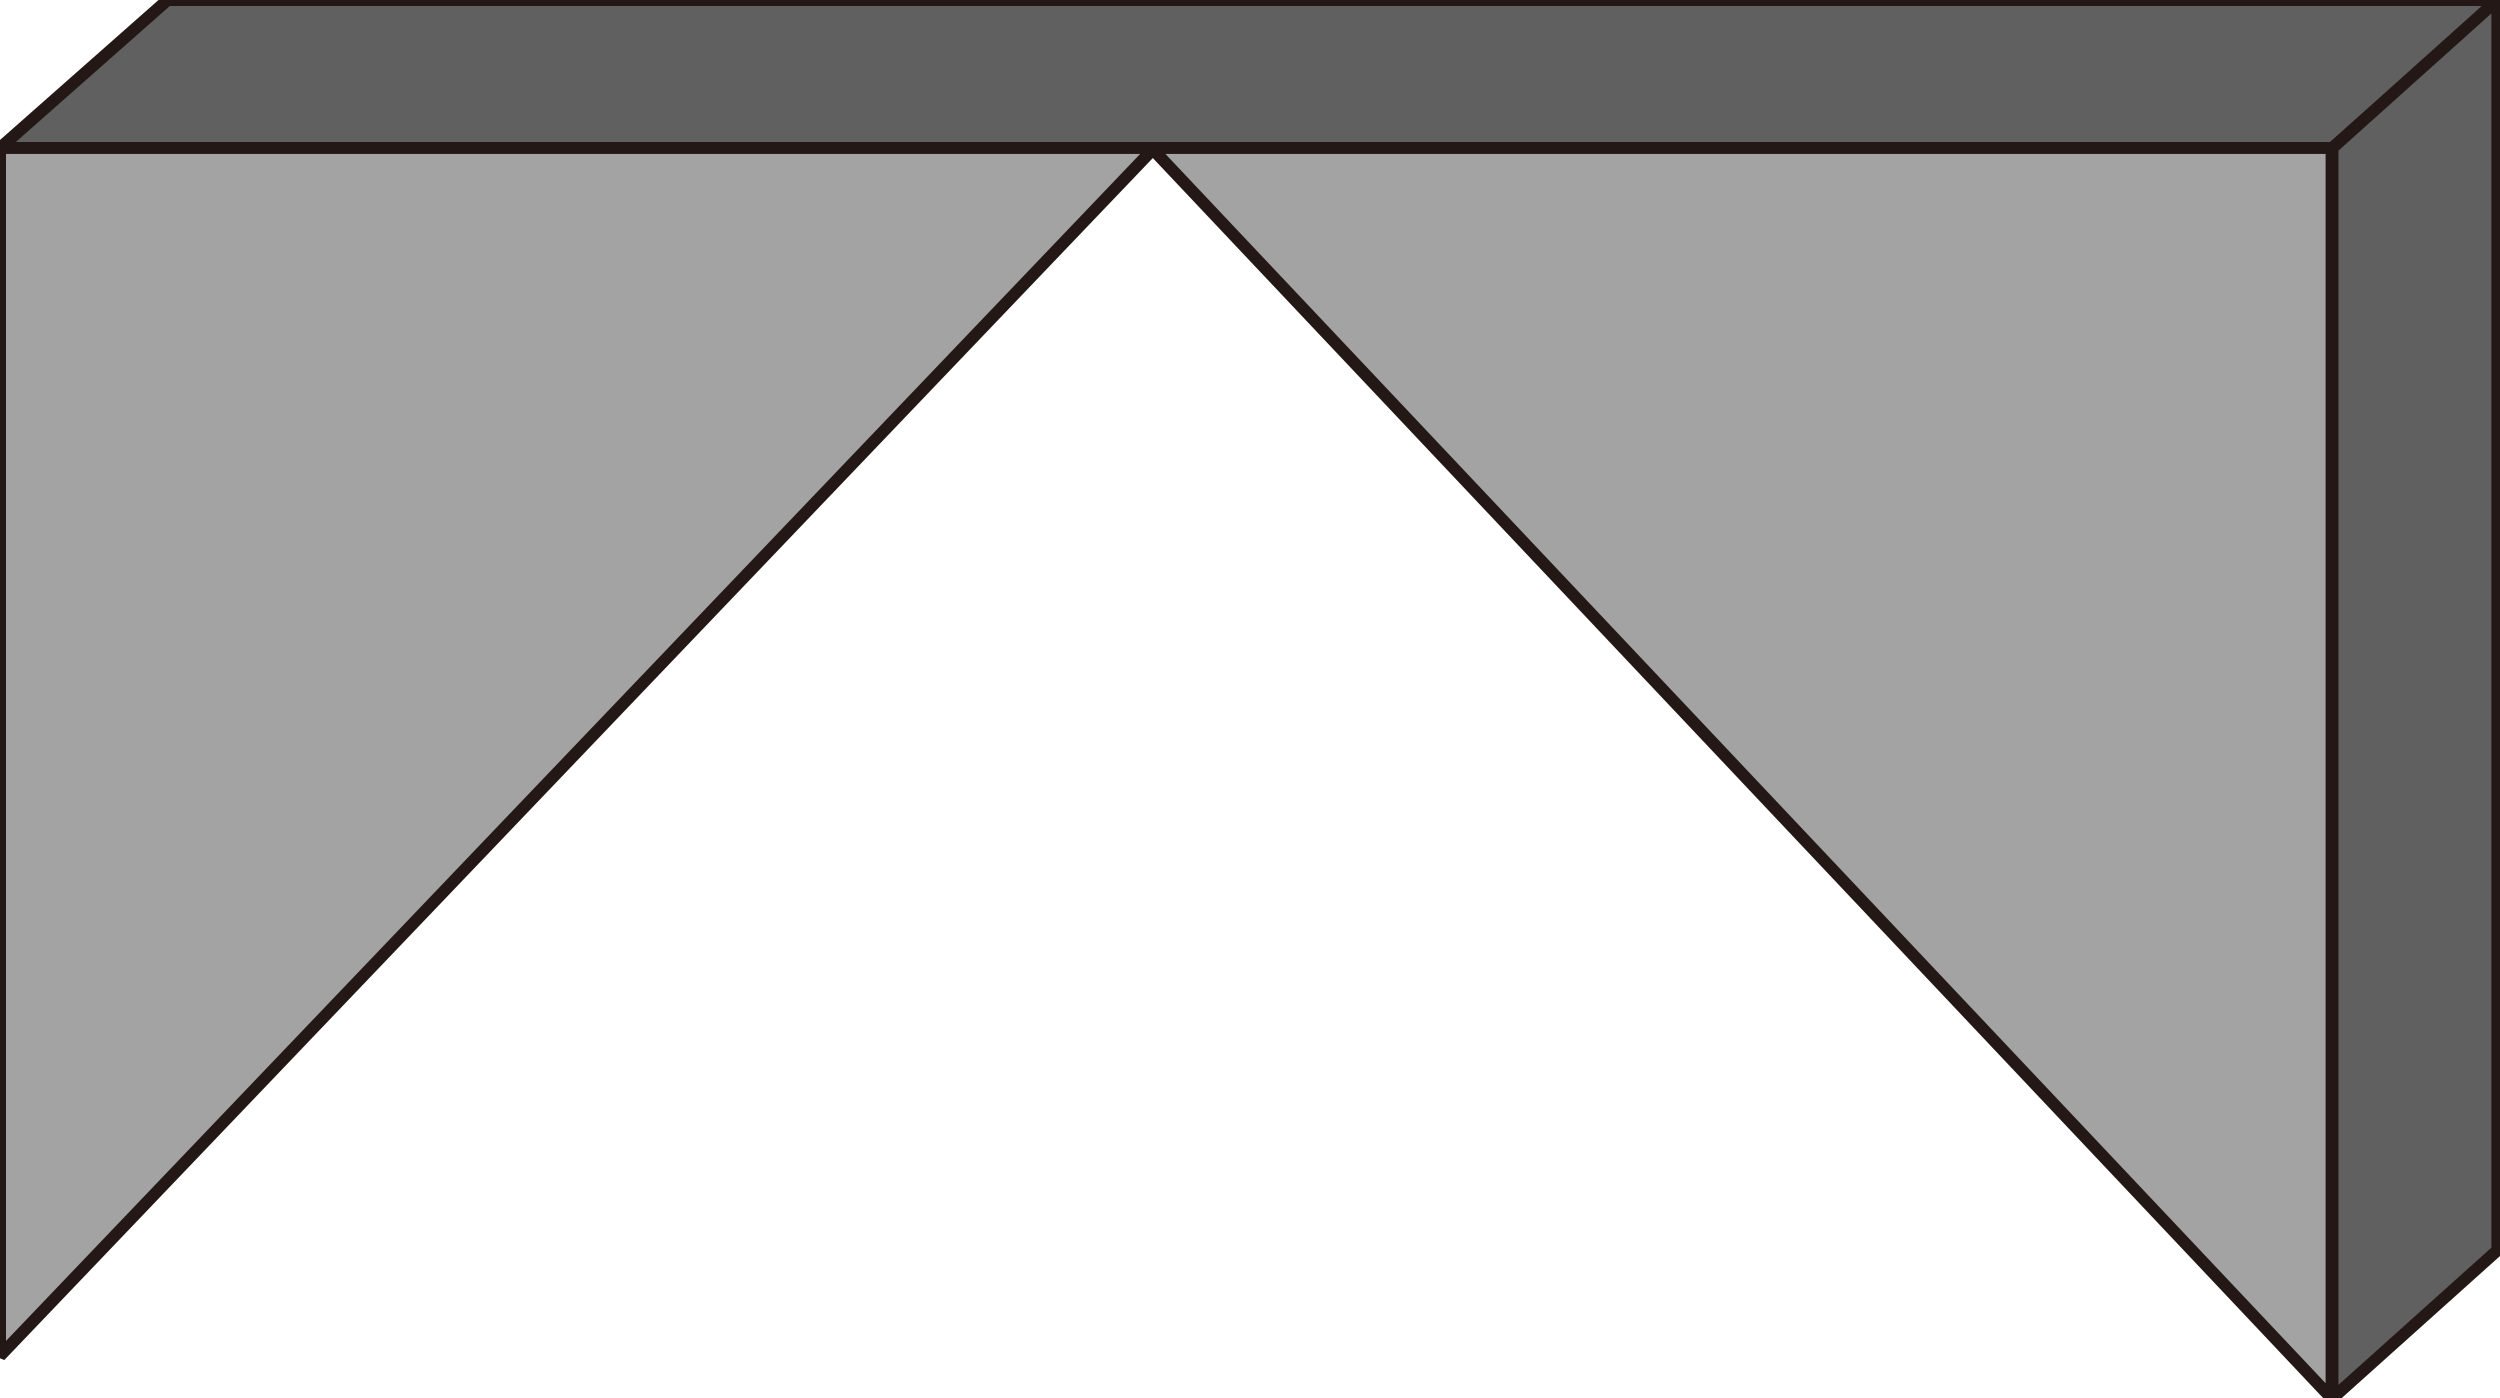 <?xml version="1.0" encoding="UTF-8" standalone="no"?>
<svg
   xmlns:dc="http://purl.org/dc/elements/1.1/"
   xmlns:cc="http://creativecommons.org/ns#"
   xmlns:rdf="http://www.w3.org/1999/02/22-rdf-syntax-ns#"
   xmlns:svg="http://www.w3.org/2000/svg"
   xmlns="http://www.w3.org/2000/svg"
   xmlns:sodipodi="http://sodipodi.sourceforge.net/DTD/sodipodi-0.dtd"
   xmlns:inkscape="http://www.inkscape.org/namespaces/inkscape"
   version="1.1"
   id="图层_1"
   x="0px"
   y="0px"
   width="59px"
   height="33px"
   viewBox="0 0 59 33"
   enable-background="new 0 0 59 33"
   xml:space="preserve"
   sodipodi:docname="阀门_04-01.svg"><defs
   id="defs15" /><sodipodi:namedview
   pagecolor="#ffffff"
   bordercolor="#666666"
   borderopacity="1"
   objecttolerance="10"
   gridtolerance="10"
   guidetolerance="10"
   inkscape:pageopacity="0"
   inkscape:pageshadow="2"
   inkscape:window-width="640"
   inkscape:window-height="480"
   id="namedview13" />
<g
   id="g10">
	<polygon
   fill="#606060"
   stroke="#231815"
   stroke-width="0.283"
   stroke-miterlimit="1"
   points="55.046,3.492 0,3.492 3.954,0 59,0     "
   id="polygon2" />
	<polygon
   fill="#A3A3A3"
   stroke="#231815"
   stroke-width="0.283"
   stroke-miterlimit="1"
   points="0,31.999 0,3.492 27.238,3.492  "
   id="polygon4" />
	<polygon
   fill="#A3A3A3"
   stroke="#231815"
   stroke-width="0.283"
   stroke-miterlimit="1"
   points="55.026,33 55.026,3.492    27.176,3.492  "
   id="polygon6" />
	<polygon
   fill="#606060"
   stroke="#231815"
   stroke-width="0.283"
   stroke-miterlimit="1"
   points="58.938,29.508 55.046,33    55.046,3.492 58.938,0  "
   id="polygon8" />
</g>
</svg>
